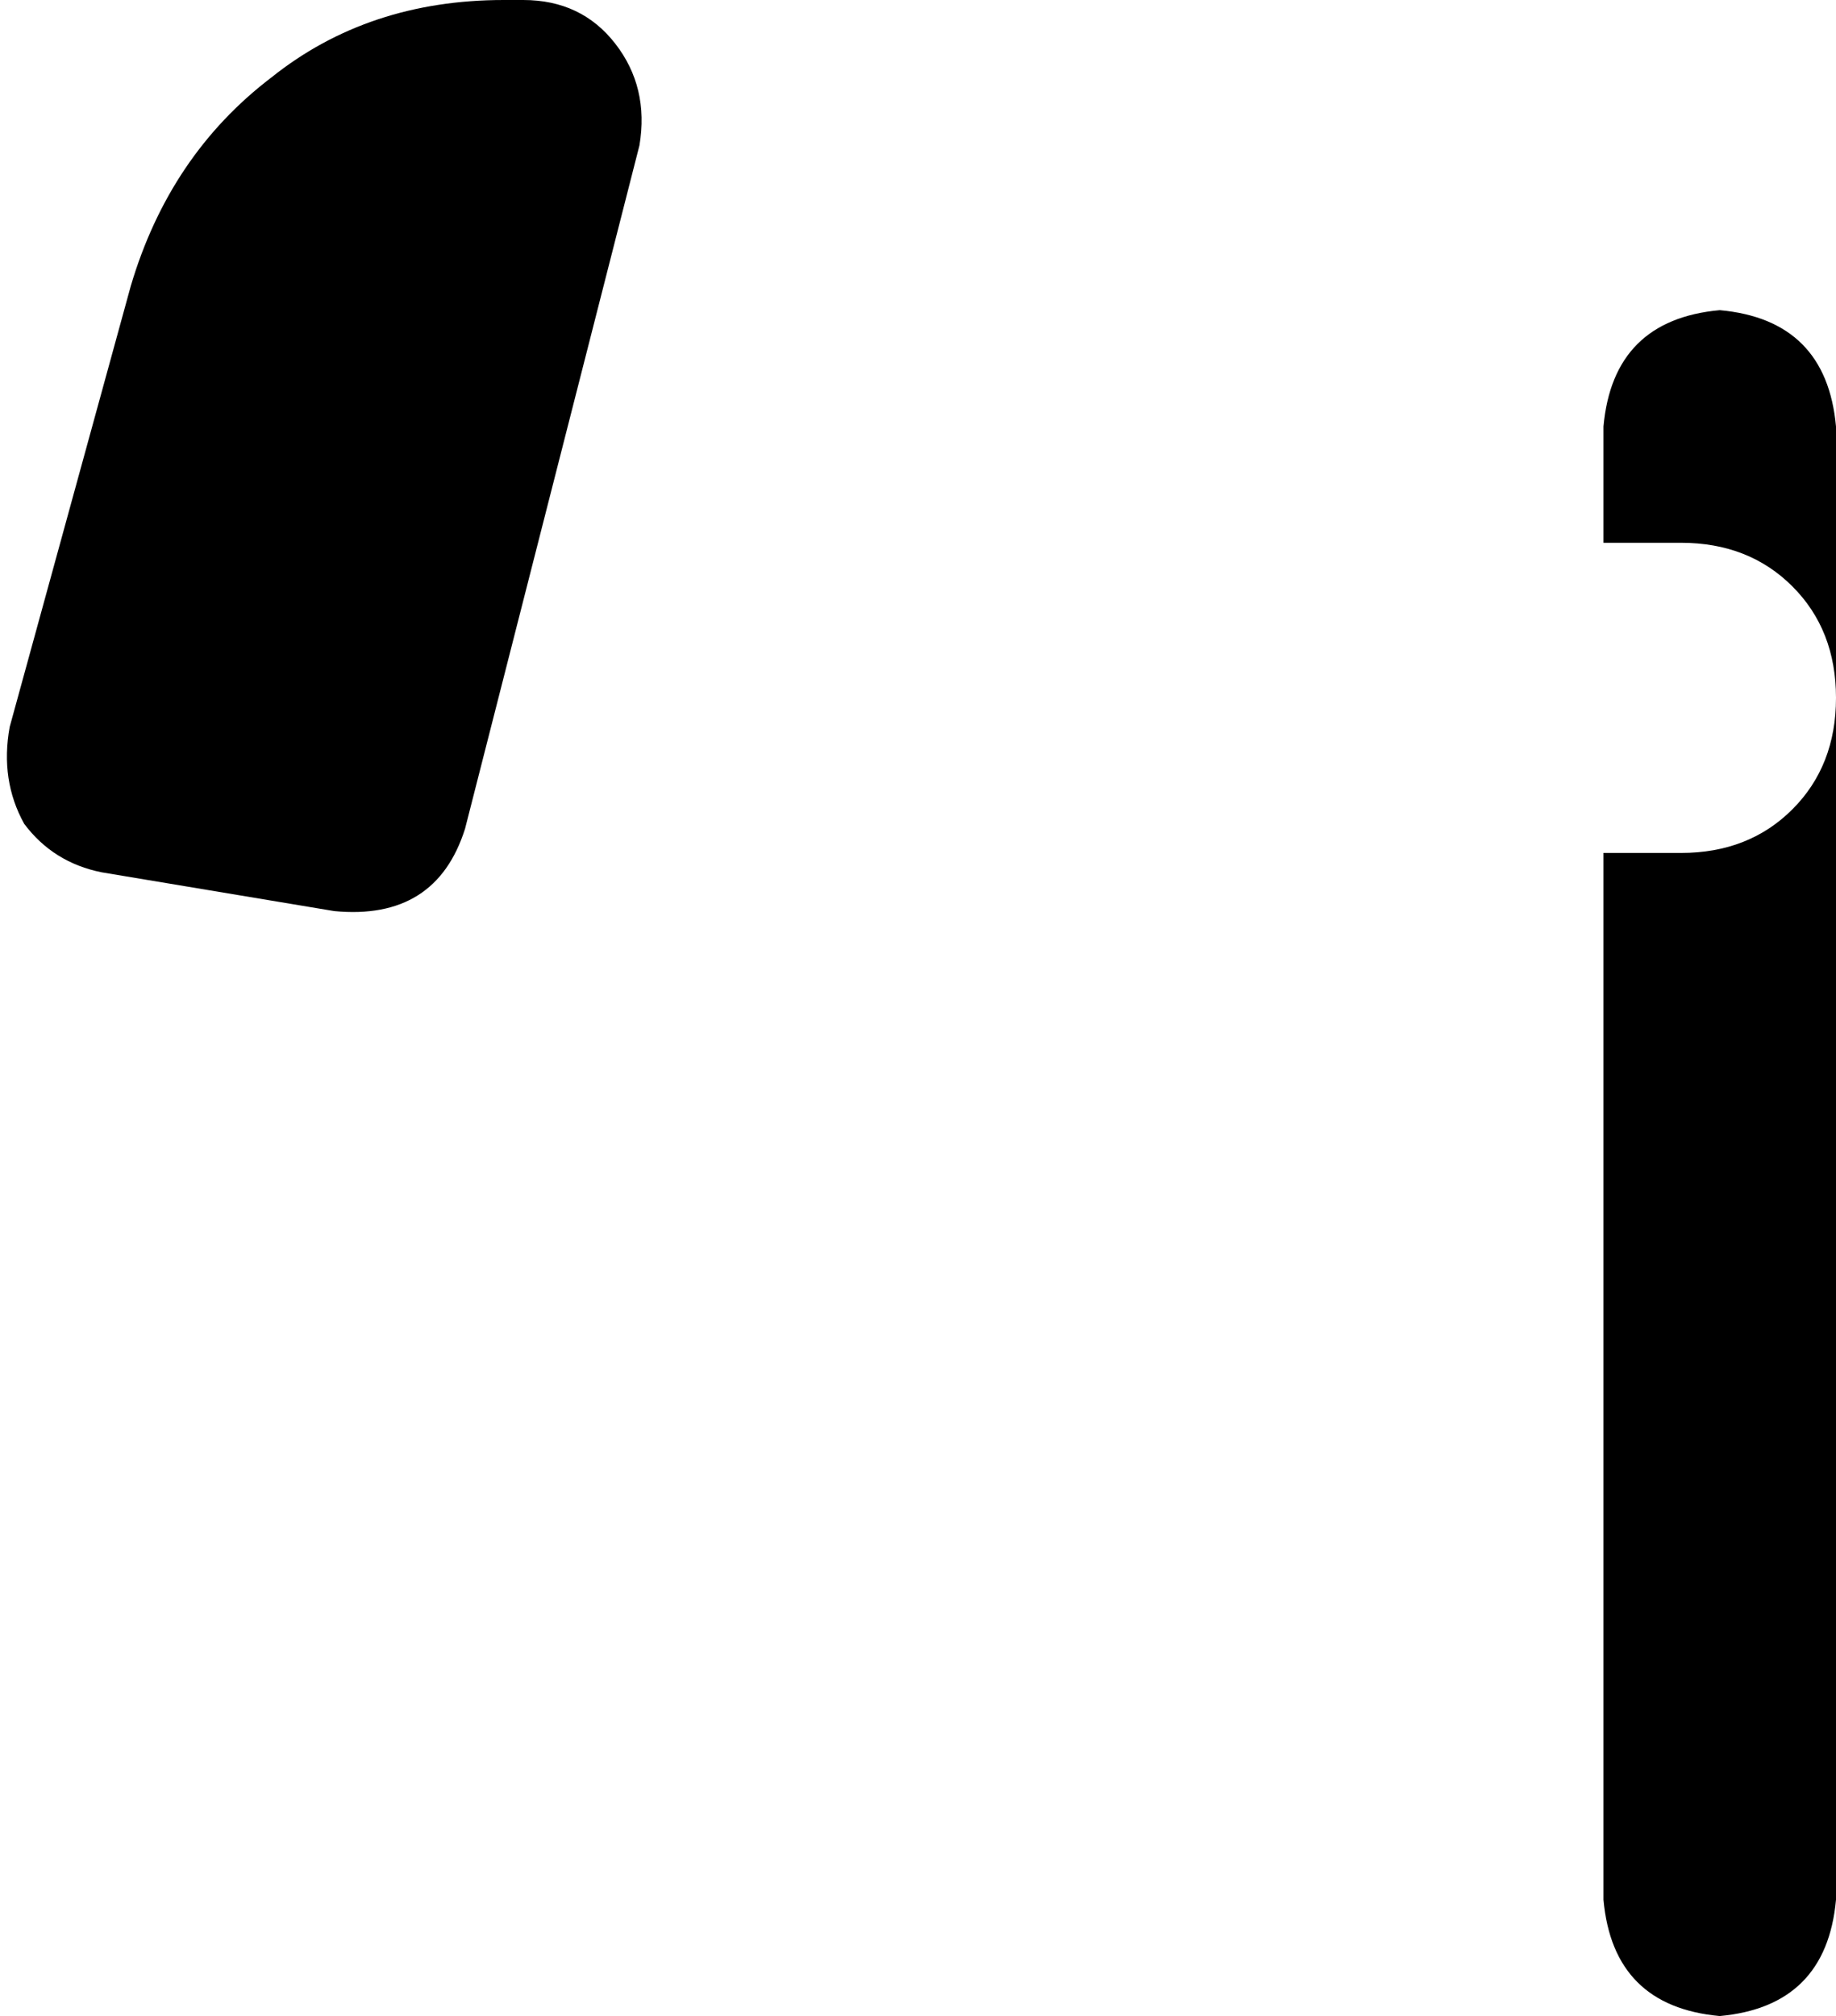 <svg xmlns="http://www.w3.org/2000/svg" viewBox="0 0 379 416">
    <path d="M 132 30 L 96 171 Q 90 190 69 188 L 21 180 Q 11 178 5 170 Q 0 161 2 150 L 27 59 Q 35 32 56 16 Q 76 0 104 0 L 108 0 Q 120 0 127 9 Q 134 18 132 30 L 132 30 Z M 355 64 Q 377 66 379 88 L 379 144 Q 379 130 370 121 Q 361 112 347 112 L 331 112 L 331 88 Q 333 66 355 64 L 355 64 Z M 331 176 L 347 176 Q 361 176 370 167 Q 379 158 379 144 L 379 392 Q 377 414 355 416 Q 333 414 331 392 L 331 176 L 331 176 Z"/>
</svg>
